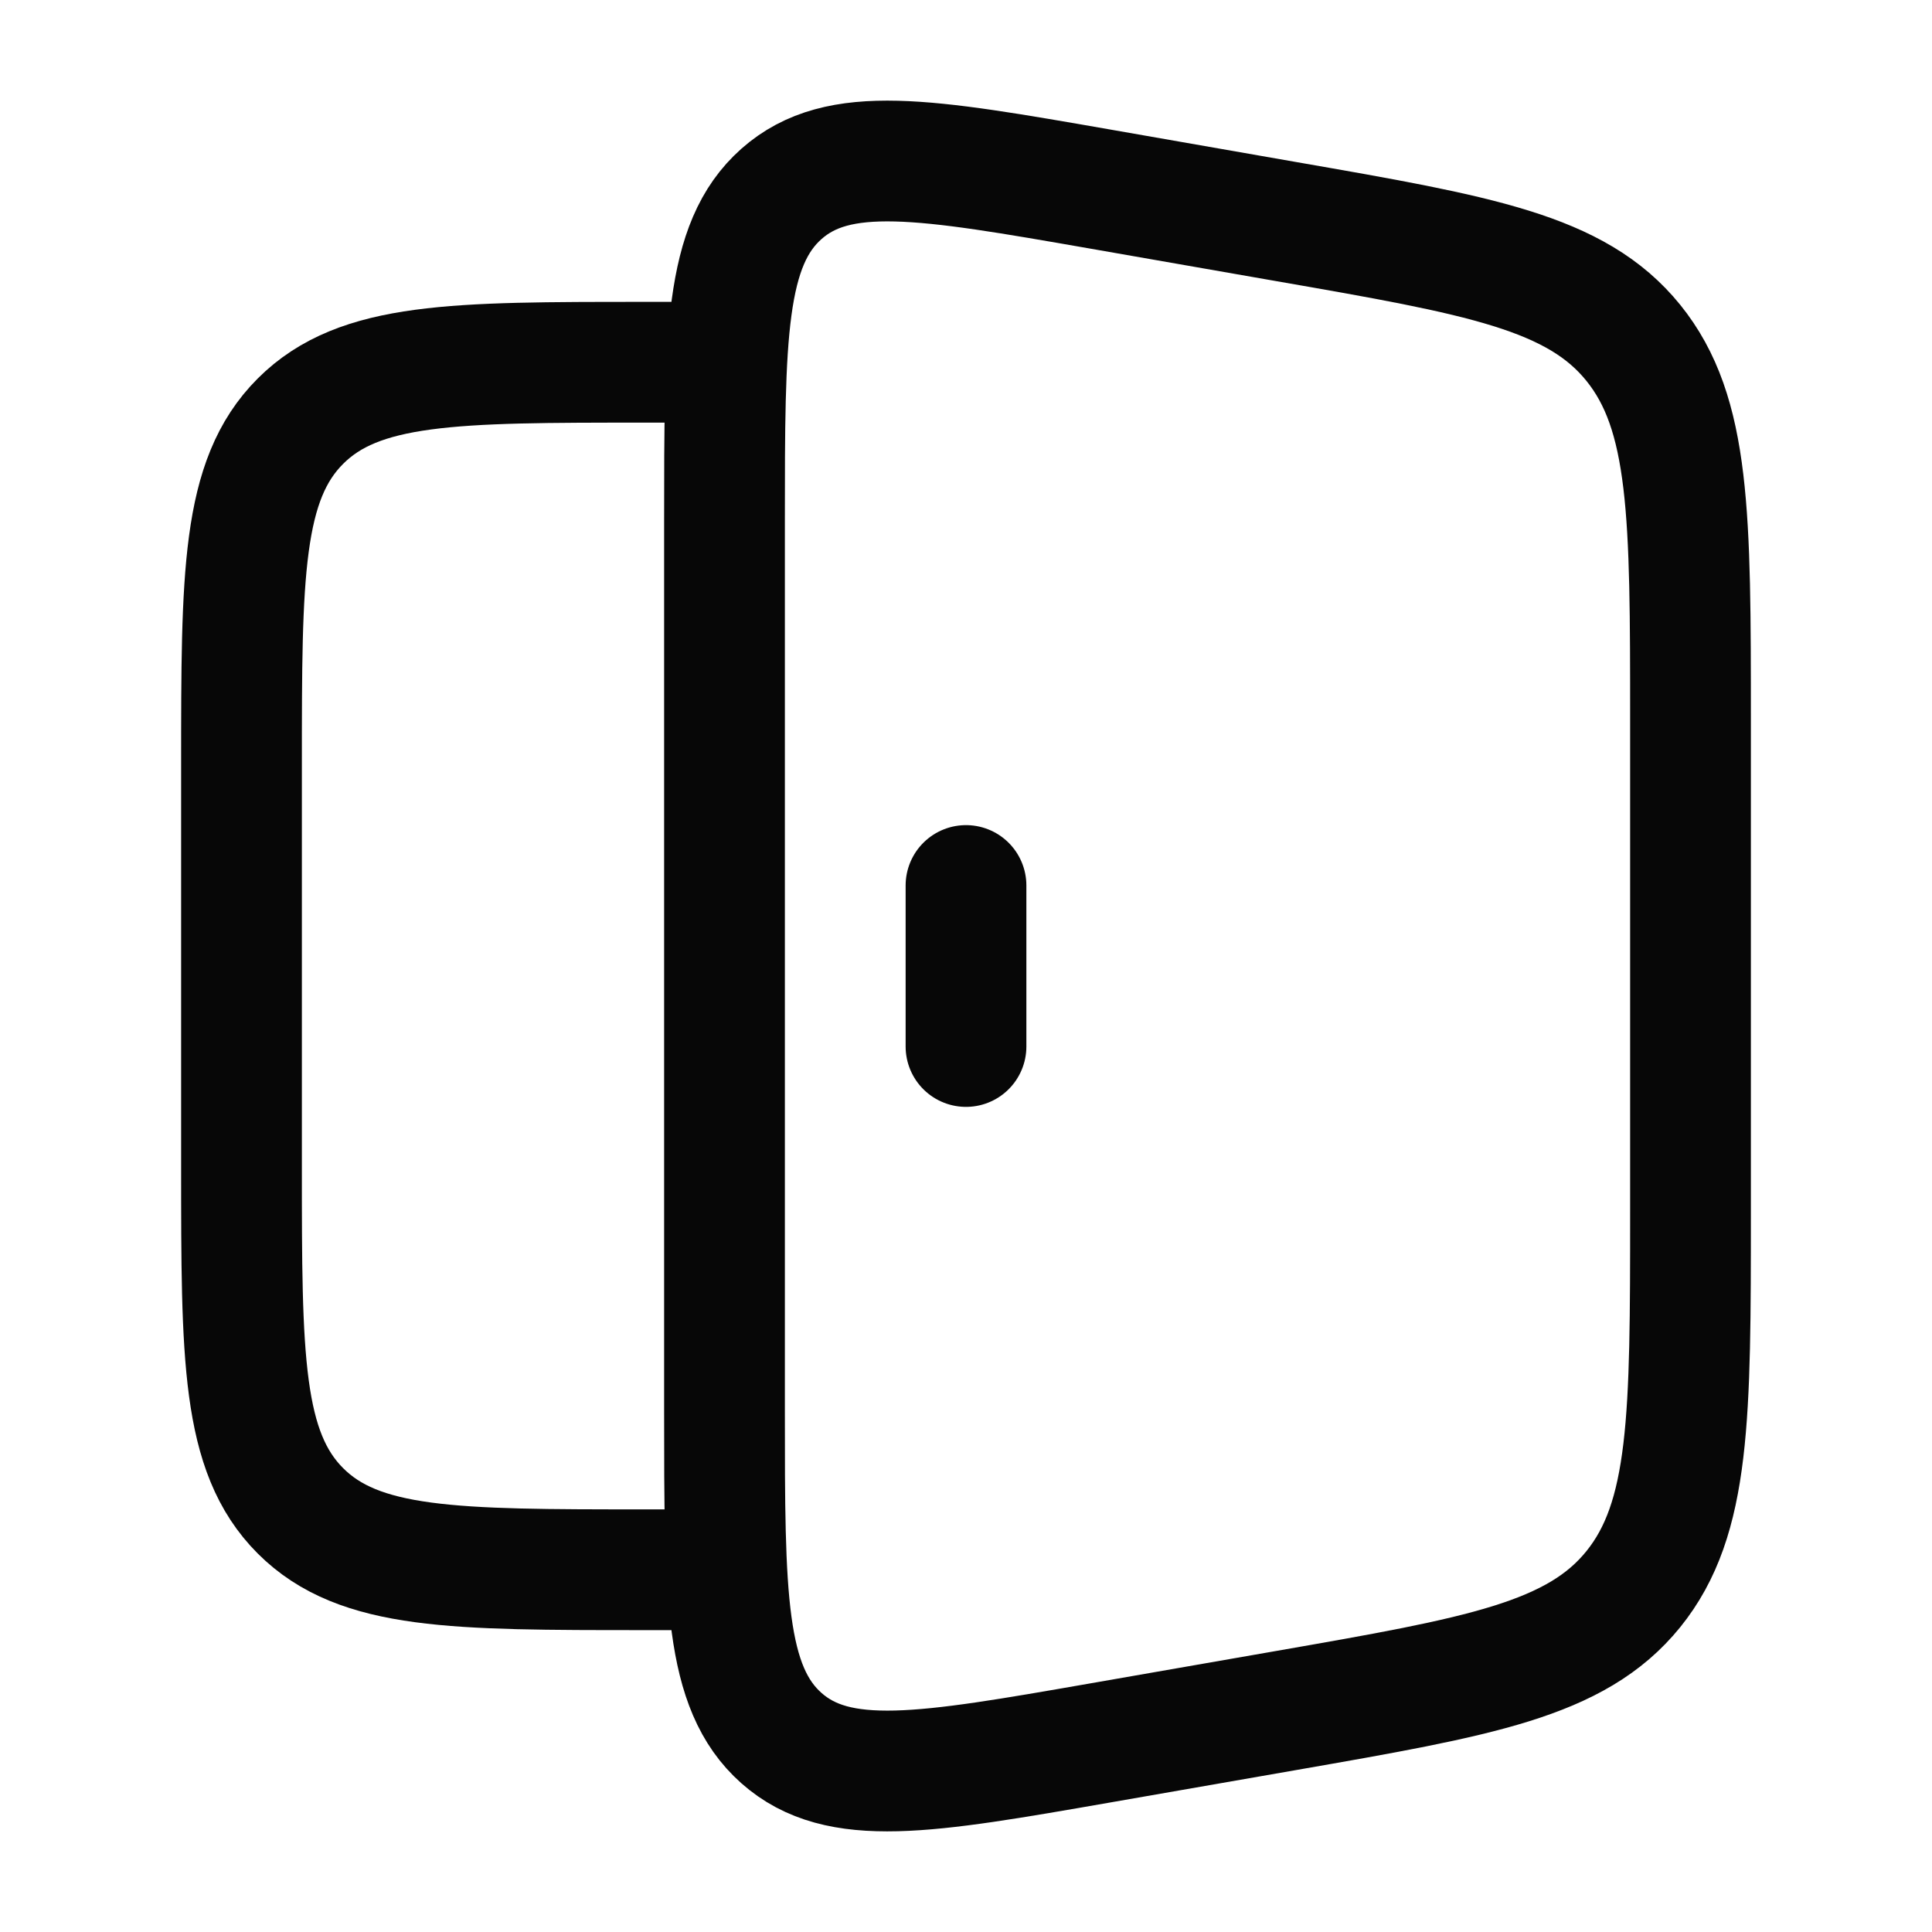 <svg width="24" height="24" viewBox="0 0 24 24" fill="none" xmlns="http://www.w3.org/2000/svg">
<g id="Line">
<path id="Vector" d="M9 4.5H8C5.643 4.5 4.464 4.5 3.732 5.232C3 5.964 3 7.143 3 9.5V14.5C3 16.857 3 18.035 3.732 18.768C4.464 19.5 5.643 19.5 8 19.5H9" stroke="#070707" stroke-width="1.5"/>
<path id="Vector_2" d="M9 6.476C9 4.183 9 3.036 9.707 2.409C10.415 1.782 11.495 1.97 13.658 2.347L15.986 2.754C18.381 3.171 19.578 3.38 20.289 4.258C21 5.137 21 6.407 21 8.947V15.053C21 17.593 21 18.863 20.289 19.742C19.578 20.62 18.381 20.829 15.986 21.247L13.658 21.653C11.495 22.03 10.415 22.218 9.707 21.591C9 20.964 9 19.817 9 17.524V6.476Z" stroke="#070707" stroke-width="1.5"/>
<path id="Vector_3" d="M12 11V13" stroke="#070707" stroke-width="1.5" stroke-linecap="round"/>
</g>
</svg>
